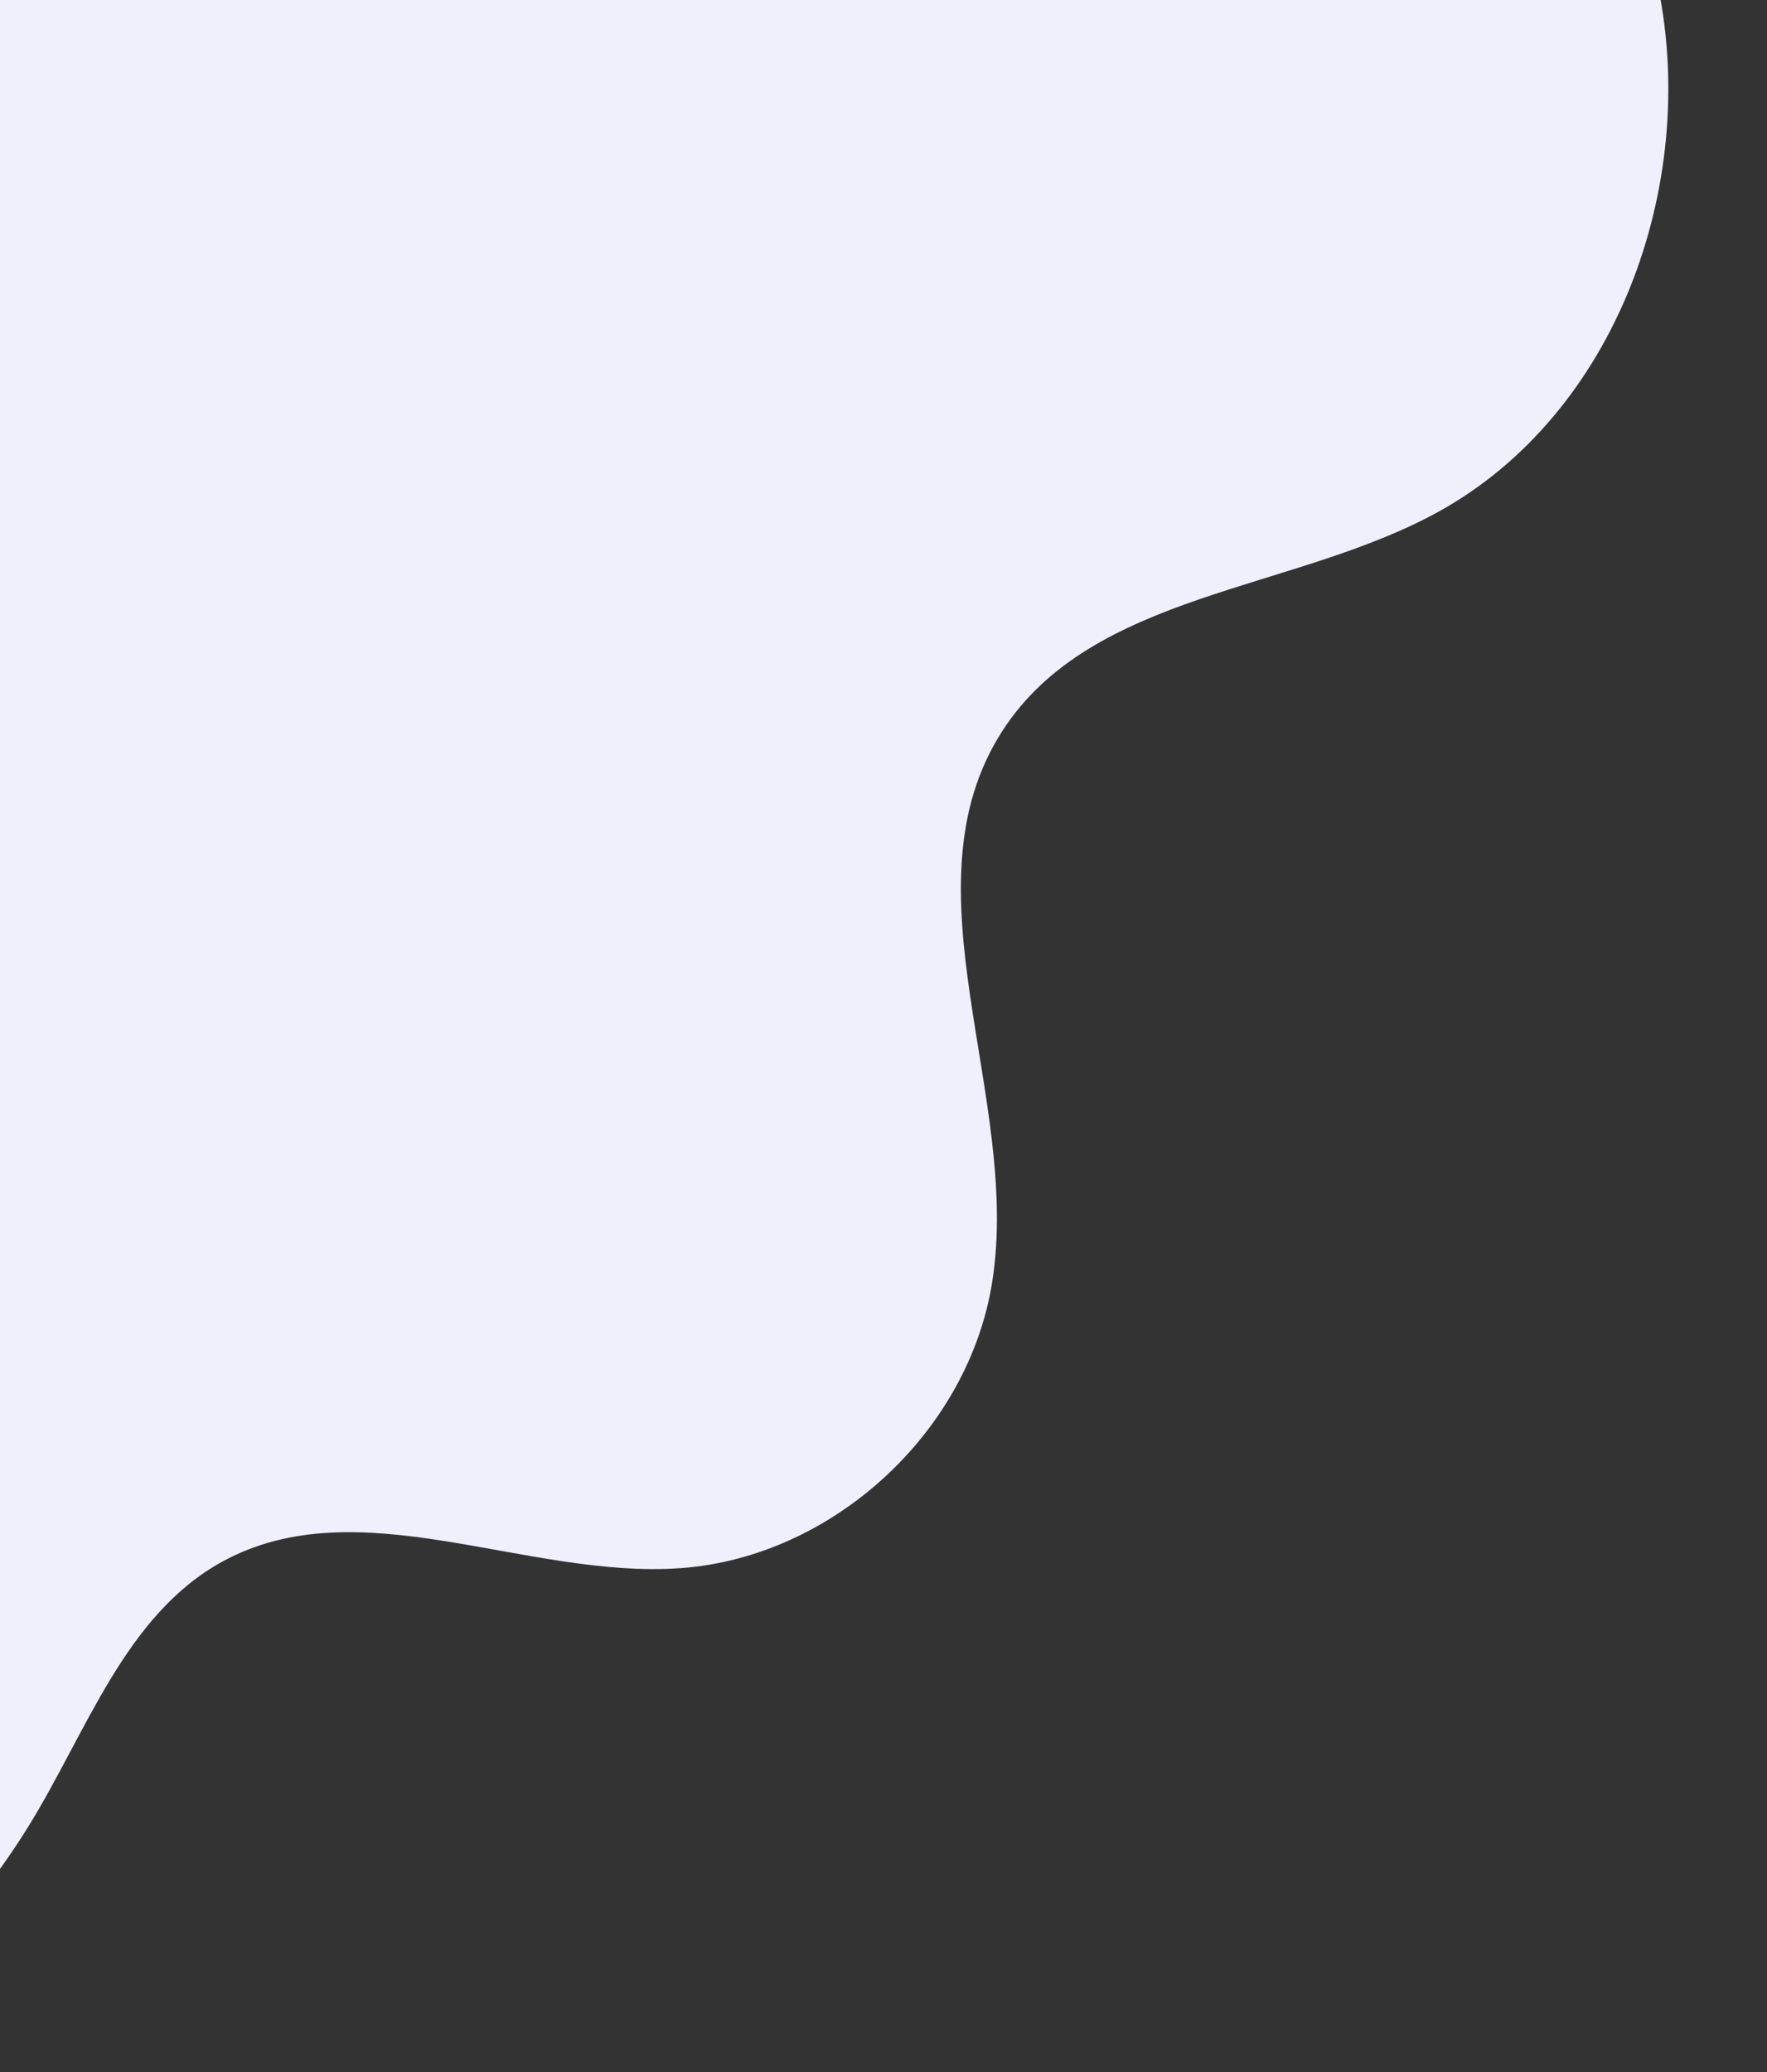 <svg xmlns="http://www.w3.org/2000/svg" xmlns:xlink="http://www.w3.org/1999/xlink" width="145" height="170" viewBox="0 0 145 170"><rect x="0" y="0" width="145" height="170" fill="#333333" stroke="none"/><defs><clipPath id="a"><rect width="145" height="170" fill="#fff" stroke="#707070" stroke-width="1"/></clipPath></defs><g clip-path="url(#a)"><path d="M1367.114,507.486h-271.37c-20.49-15.64-34.727-37.951-38.573-63.439-1.6-10.6-.69-23.15,7.948-29.5,13.283-9.761,33.217,2.546,48.224-4.275,9.667-4.393,14.431-15.808,14.531-26.427s-3.488-20.867-6.174-31.14-4.457-21.367-.828-31.347,14.315-18.076,24.6-15.426c8.813,2.269,14.4,11.2,22.849,14.59,8.79,3.531,18.993.319,26.795-5.054s14.01-12.722,21.3-18.768c12.8-10.612,29.71-17.115,46.153-14.637s31.655,15.219,34.222,31.647c2.1,13.44-3.553,28.968,4.684,39.793,9.287,12.205,28.713,8.78,42.139,16.193,10.93,6.034,16.761,20.02,13.357,32.032-3.478,12.265-15.293,22.558-13.368,35.163,1.379,9.035,9.388,15.276,15.031,22.466C1369.48,473.178,1374.385,491.5,1367.114,507.486Z" transform="matrix(0.342, 0.94, -0.94, 0.342, -30.576, -1284.287)" fill="#eff0fb"/></g></svg>